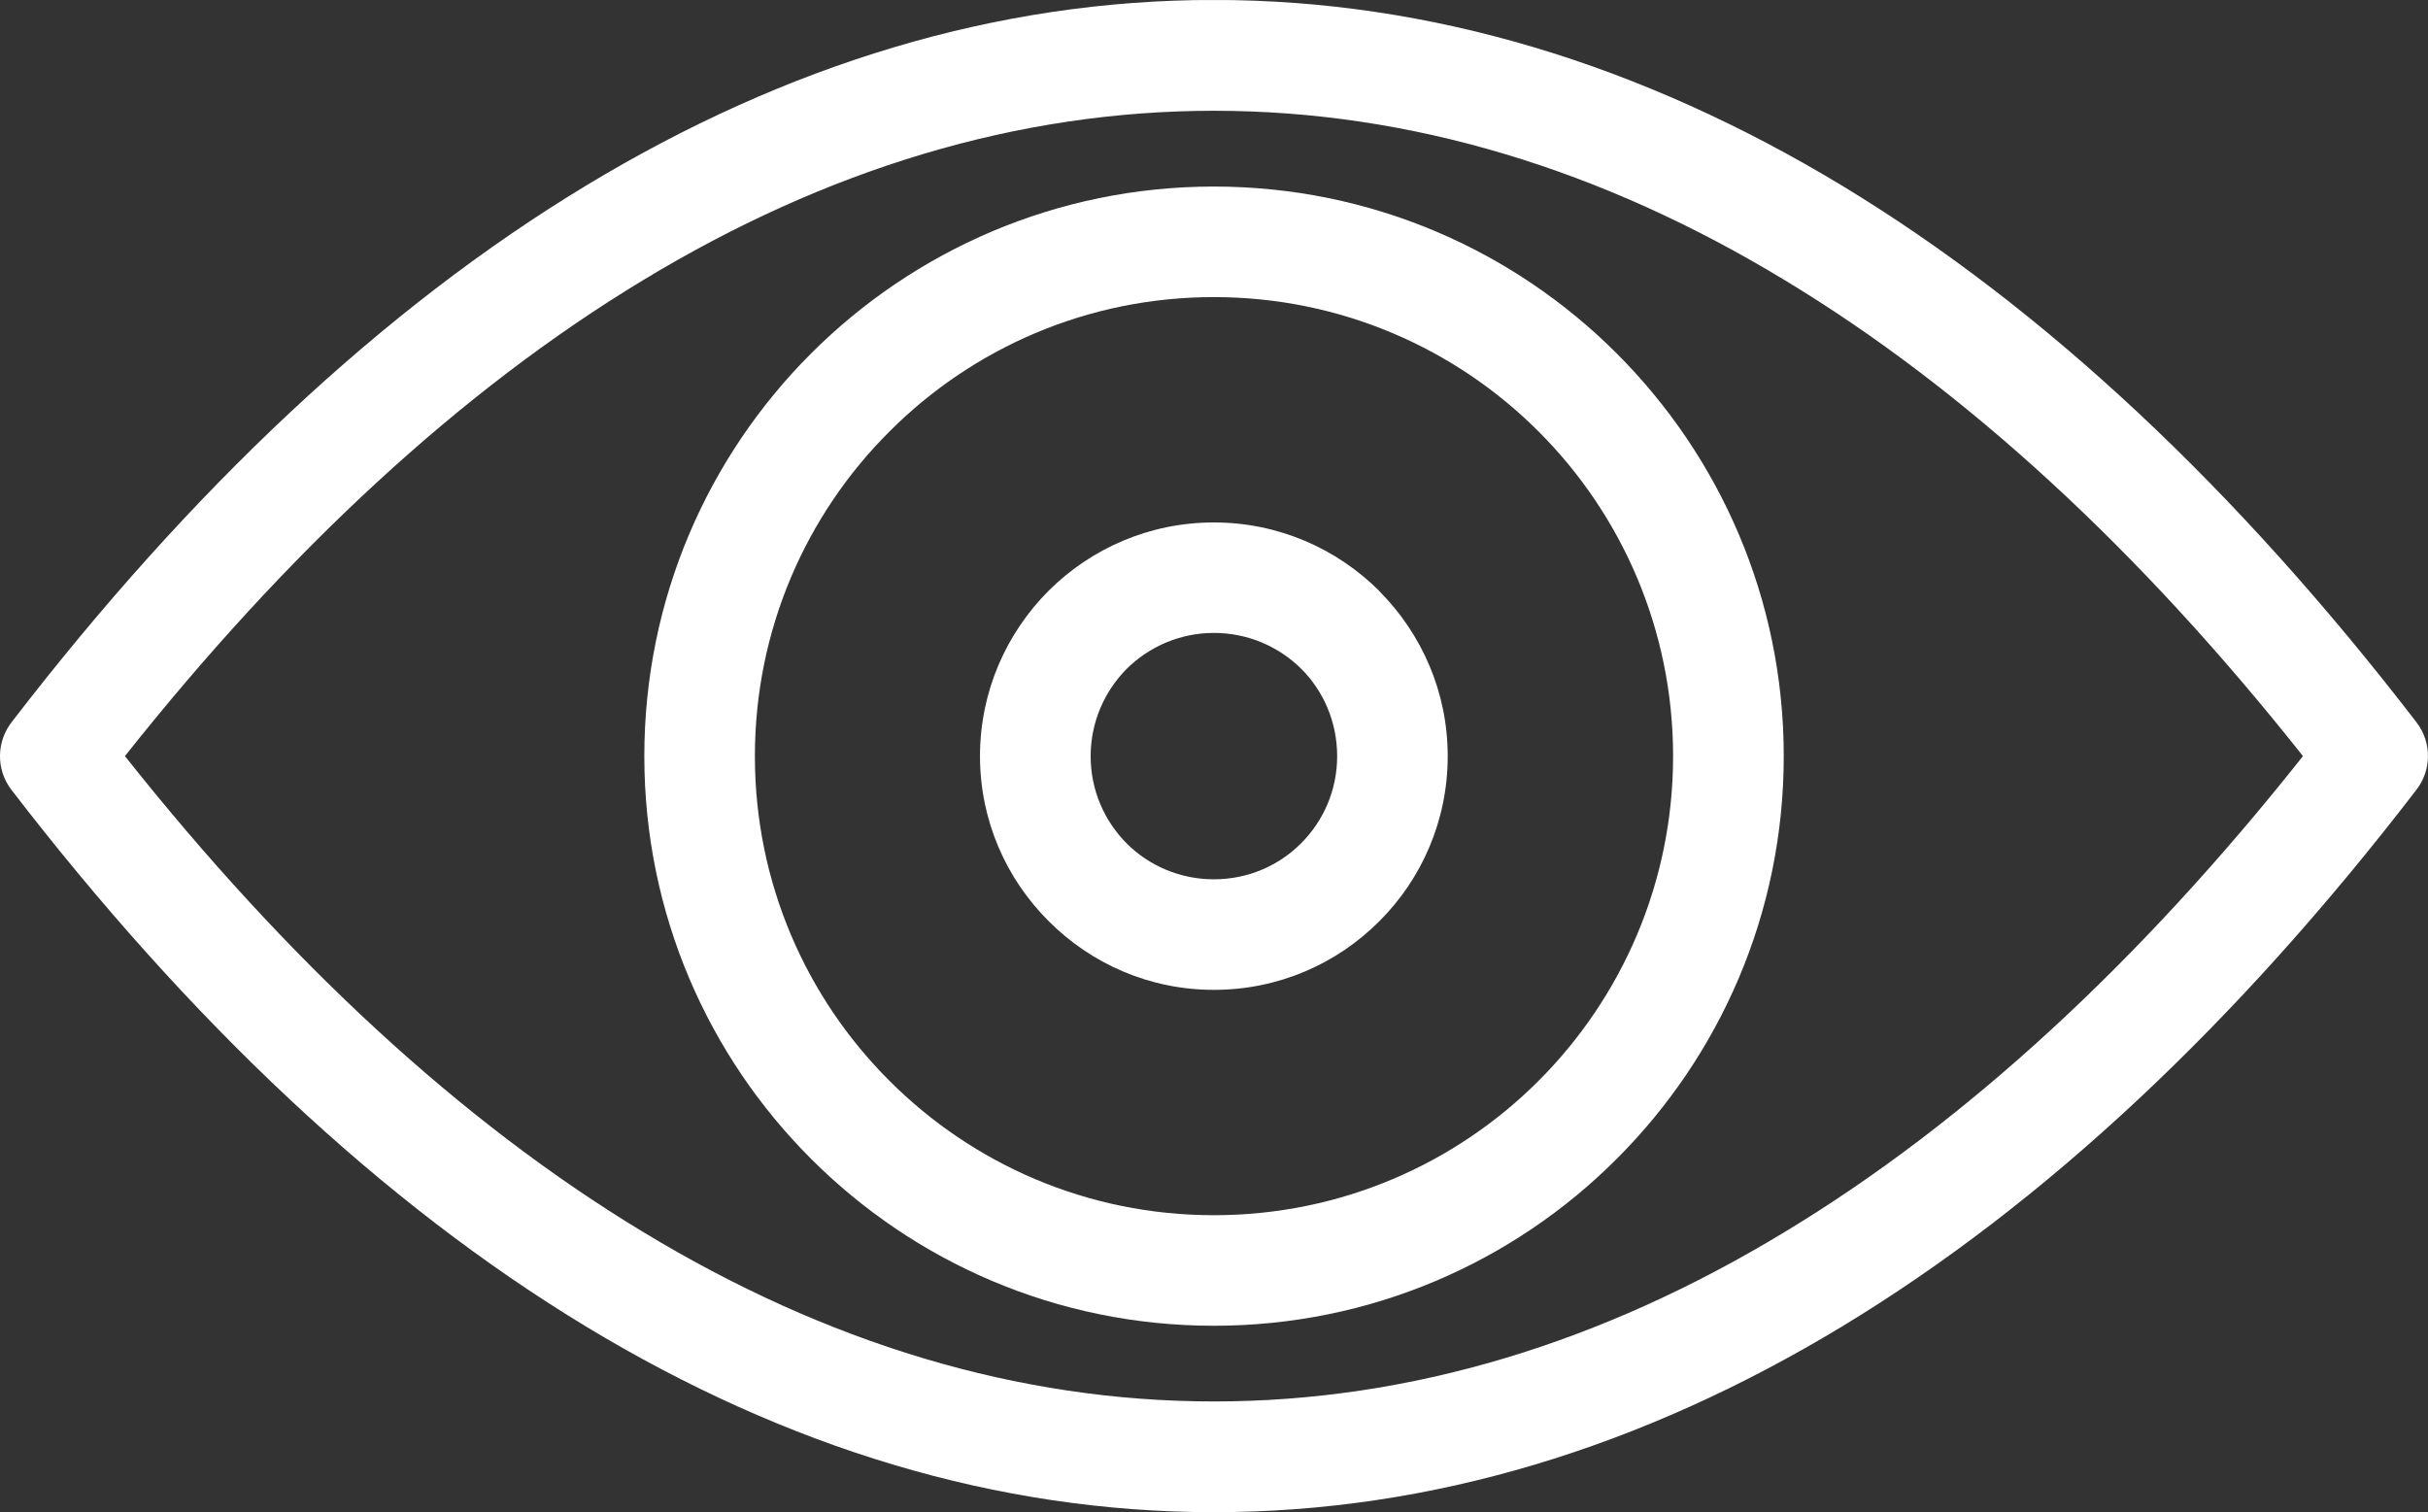<?xml version="1.0" encoding="UTF-8" standalone="no"?>
<!-- Created with Inkscape (http://www.inkscape.org/) -->

<svg
   xmlns:dc="http://purl.org/dc/elements/1.1/"
   xmlns:cc="http://creativecommons.org/ns#"
   xmlns:rdf="http://www.w3.org/1999/02/22-rdf-syntax-ns#"
   xmlns:svg="http://www.w3.org/2000/svg"
   xmlns="http://www.w3.org/2000/svg"
   xmlns:sodipodi="http://sodipodi.sourceforge.net/DTD/sodipodi-0.dtd"
   xmlns:inkscape="http://www.inkscape.org/namespaces/inkscape"
   id="svg2"
   version="1.1"
   inkscape:version="0.91 r13725"
   xml:space="preserve"
   width="33.599"
   height="20.928"
   viewBox="0 0 33.599 20.928"
   sodipodi:docname="icon2.svg"><rect x="0" y="0" width="33.599" height="20.928" fill="#333333" stroke="none"/><defs
     id="defs6"><clipPath
       clipPathUnits="userSpaceOnUse"
       id="clipPath16"><path
         d="m 0,16.742 26.879,0 L 26.879,0 0,0 0,16.742 Z"
         id="path18"
         inkscape:connector-curvature="0" /></clipPath></defs><sodipodi:namedview
     pagecolor="#ffffff"
     bordercolor="#666666"
     borderopacity="1"
     objecttolerance="10"
     gridtolerance="10"
     guidetolerance="10"
     inkscape:pageopacity="0"
     inkscape:pageshadow="2"
     inkscape:window-width="640"
     inkscape:window-height="480"
     id="namedview4"
     showgrid="false"
     inkscape:zoom="11.276893"
     inkscape:cx="16.799313"
     inkscape:cy="10.463875"
     inkscape:window-x="0"
     inkscape:window-y="0"
     inkscape:window-maximized="0"
     inkscape:current-layer="g10" /><g
     id="g10"
     inkscape:groupmode="layer"
     inkscape:label="Vector Smart Object2"
     transform="matrix(1.25,0,0,-1.25,0,20.928)"><g
       id="g12"><g
         id="g14"
         clip-path="url(#clipPath16)"><g
           id="g20"
           transform="translate(14.404,7.406)"><path
             d="m 0,0 c -0.246,-0.247 -0.587,-0.399 -0.966,-0.399 -0.376,0 -0.72,0.152 -0.965,0.397 -0.247,0.249 -0.399,0.59 -0.399,0.966 0,0.378 0.154,0.72 0.399,0.967 0.247,0.245 0.59,0.398 0.965,0.398 0.379,0 0.72,-0.153 0.966,-0.396 L 0.002,1.931 C 0.247,1.686 0.399,1.344 0.399,0.964 0.399,0.588 0.247,0.247 0,0 m 0.865,2.794 -0.001,0 -0.001,0.002 c -0.47,0.467 -1.115,0.756 -1.829,0.756 -0.714,0 -1.36,-0.289 -1.829,-0.756 -0.469,-0.47 -0.76,-1.117 -0.76,-1.832 0,-0.713 0.291,-1.359 0.76,-1.826 l 0.002,-0.002 c 0.469,-0.47 1.115,-0.759 1.827,-0.759 0.716,0 1.362,0.289 1.831,0.759 0.469,0.467 0.758,1.115 0.758,1.828 0,0.711 -0.288,1.355 -0.756,1.826 L 0.865,2.794 Z"
             style="fill:#ffffff;fill-opacity:1;fill-rule:nonzero;stroke:none"
             id="path22"
             inkscape:connector-curvature="0" /></g><g
           id="g24"
           transform="translate(19.757,3.102)"><path
             d="m 0,0 c -2.023,-1.227 -4.141,-1.876 -6.318,-1.876 -2.176,0 -4.294,0.649 -6.319,1.876 -2.014,1.217 -3.936,2.999 -5.737,5.269 1.801,2.271 3.723,4.053 5.737,5.27 2.025,1.226 4.143,1.875 6.319,1.875 2.177,0 4.295,-0.649 6.318,-1.875 C 2.015,9.322 3.939,7.54 5.738,5.269 3.939,2.999 2.015,1.217 0,0 m 6.995,5.643 c -1.976,2.569 -4.11,4.581 -6.363,5.944 -2.215,1.338 -4.544,2.054 -6.95,2.054 -2.406,0 -4.734,-0.716 -6.949,-2.054 -2.25,-1.36 -4.381,-3.369 -6.355,-5.934 -0.173,-0.216 -0.184,-0.528 -0.009,-0.757 1.976,-2.568 4.11,-4.58 6.364,-5.944 2.215,-1.339 4.543,-2.054 6.949,-2.054 2.406,0 4.735,0.715 6.95,2.054 2.25,1.361 4.382,3.368 6.354,5.934 0.174,0.215 0.185,0.528 0.009,0.757"
             style="fill:#ffffff;fill-opacity:1;fill-rule:nonzero;stroke:none"
             id="path26"
             inkscape:connector-curvature="0" /></g><g
           id="g28"
           transform="translate(17.034,4.777)"><path
             d="M 0,0 C -0.919,-0.92 -2.191,-1.489 -3.596,-1.489 -5,-1.489 -6.27,-0.92 -7.188,0 c -0.921,0.919 -1.489,2.19 -1.489,3.593 0,1.403 0.568,2.676 1.489,3.594 C -6.27,8.107 -5,8.676 -3.596,8.676 -2.191,8.676 -0.919,8.107 0,7.187 0.918,6.269 1.488,4.996 1.488,3.593 1.488,2.19 0.918,0.919 0,0 M -3.596,9.9 C -5.337,9.9 -6.913,9.193 -8.055,8.052 -9.196,6.911 -9.901,5.336 -9.901,3.593 c 0,-1.741 0.705,-3.318 1.846,-4.458 1.142,-1.142 2.718,-1.848 4.459,-1.848 1.742,0 3.32,0.706 4.46,1.848 1.141,1.14 1.849,2.717 1.849,4.458 0,1.743 -0.708,3.318 -1.849,4.459 -1.14,1.141 -2.718,1.848 -4.46,1.848"
             style="fill:#ffffff;fill-opacity:1;fill-rule:nonzero;stroke:none"
             id="path30"
             inkscape:connector-curvature="0" /></g></g></g></g></svg>
